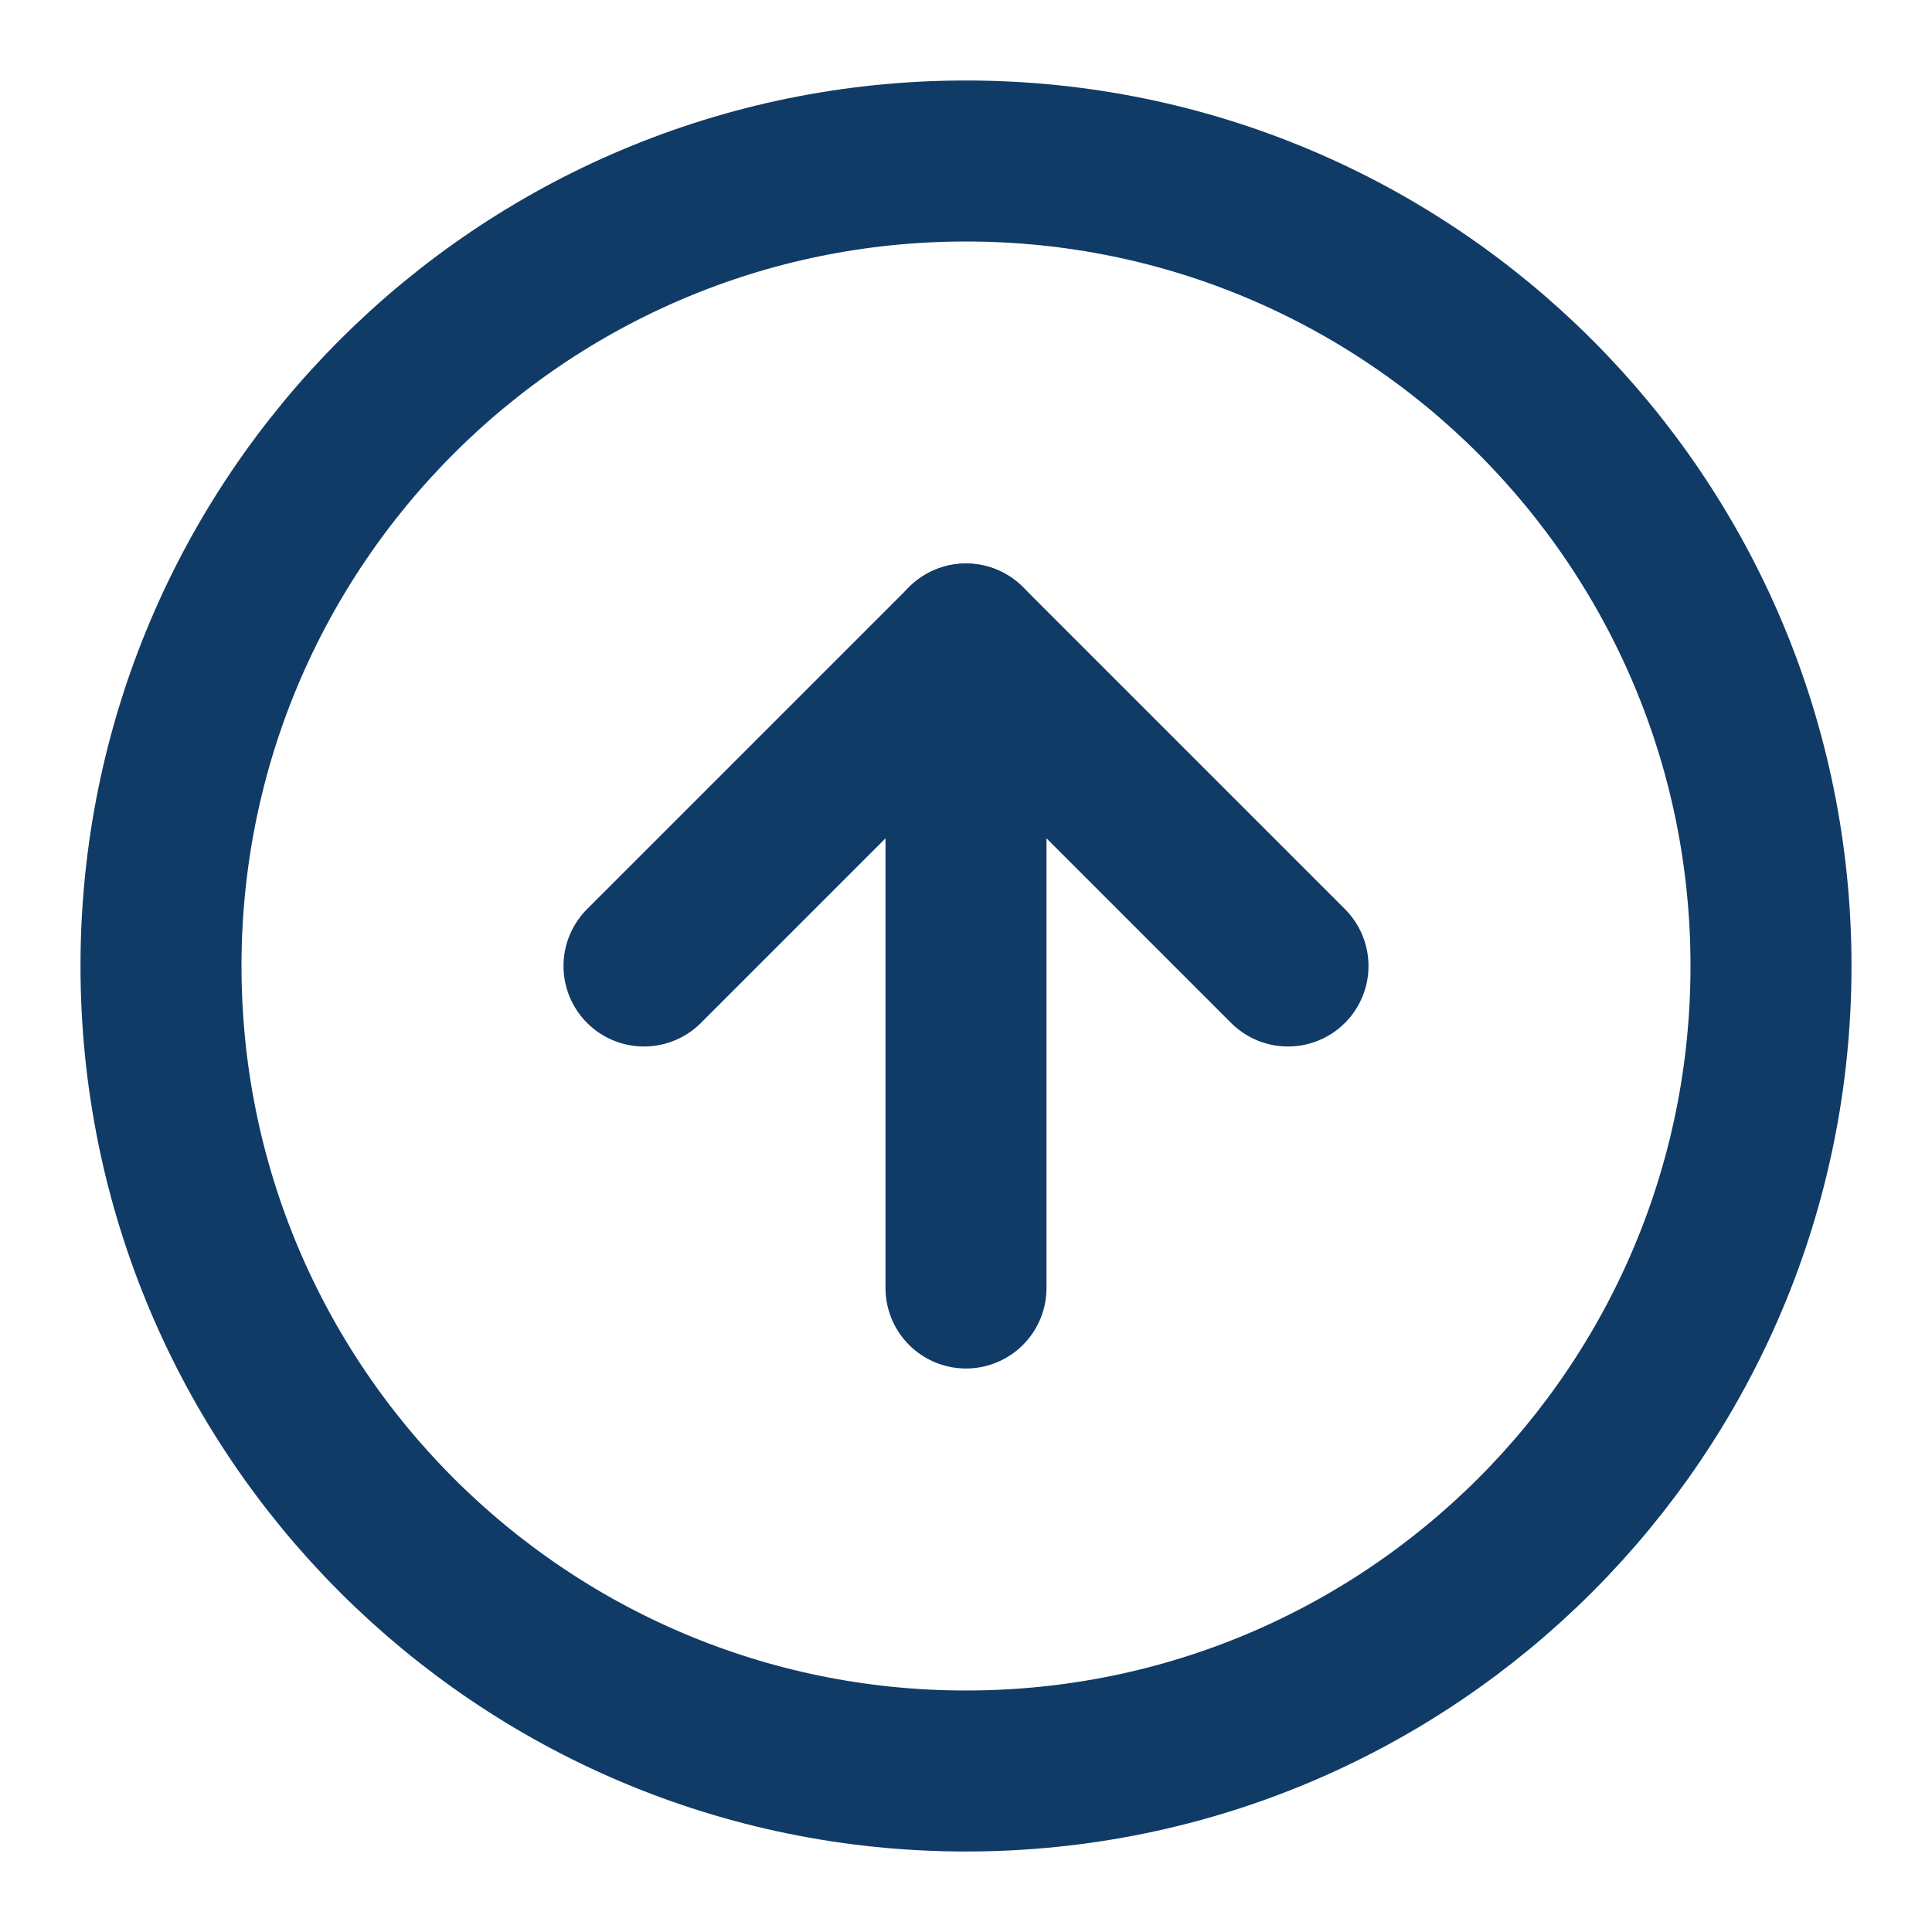 <svg width="24" height="24" viewBox="0 0 24 24" fill="none" xmlns="http://www.w3.org/2000/svg">
<path d="M12 22C17.523 22 22 17.523 22 12C22 6.477 17.523 2 12 2C6.477 2 2 6.477 2 12C2 17.523 6.477 22 12 22Z" stroke="#103B66" stroke-width="2" stroke-linecap="round" stroke-linejoin="round"/>
<path d="M16 12L12 8L8 12" stroke="#103B66" stroke-width="2" stroke-linecap="round" stroke-linejoin="round"/>
<path d="M12 16V8" stroke="#103B66" stroke-width="2" stroke-linecap="round" stroke-linejoin="round"/>
</svg>
